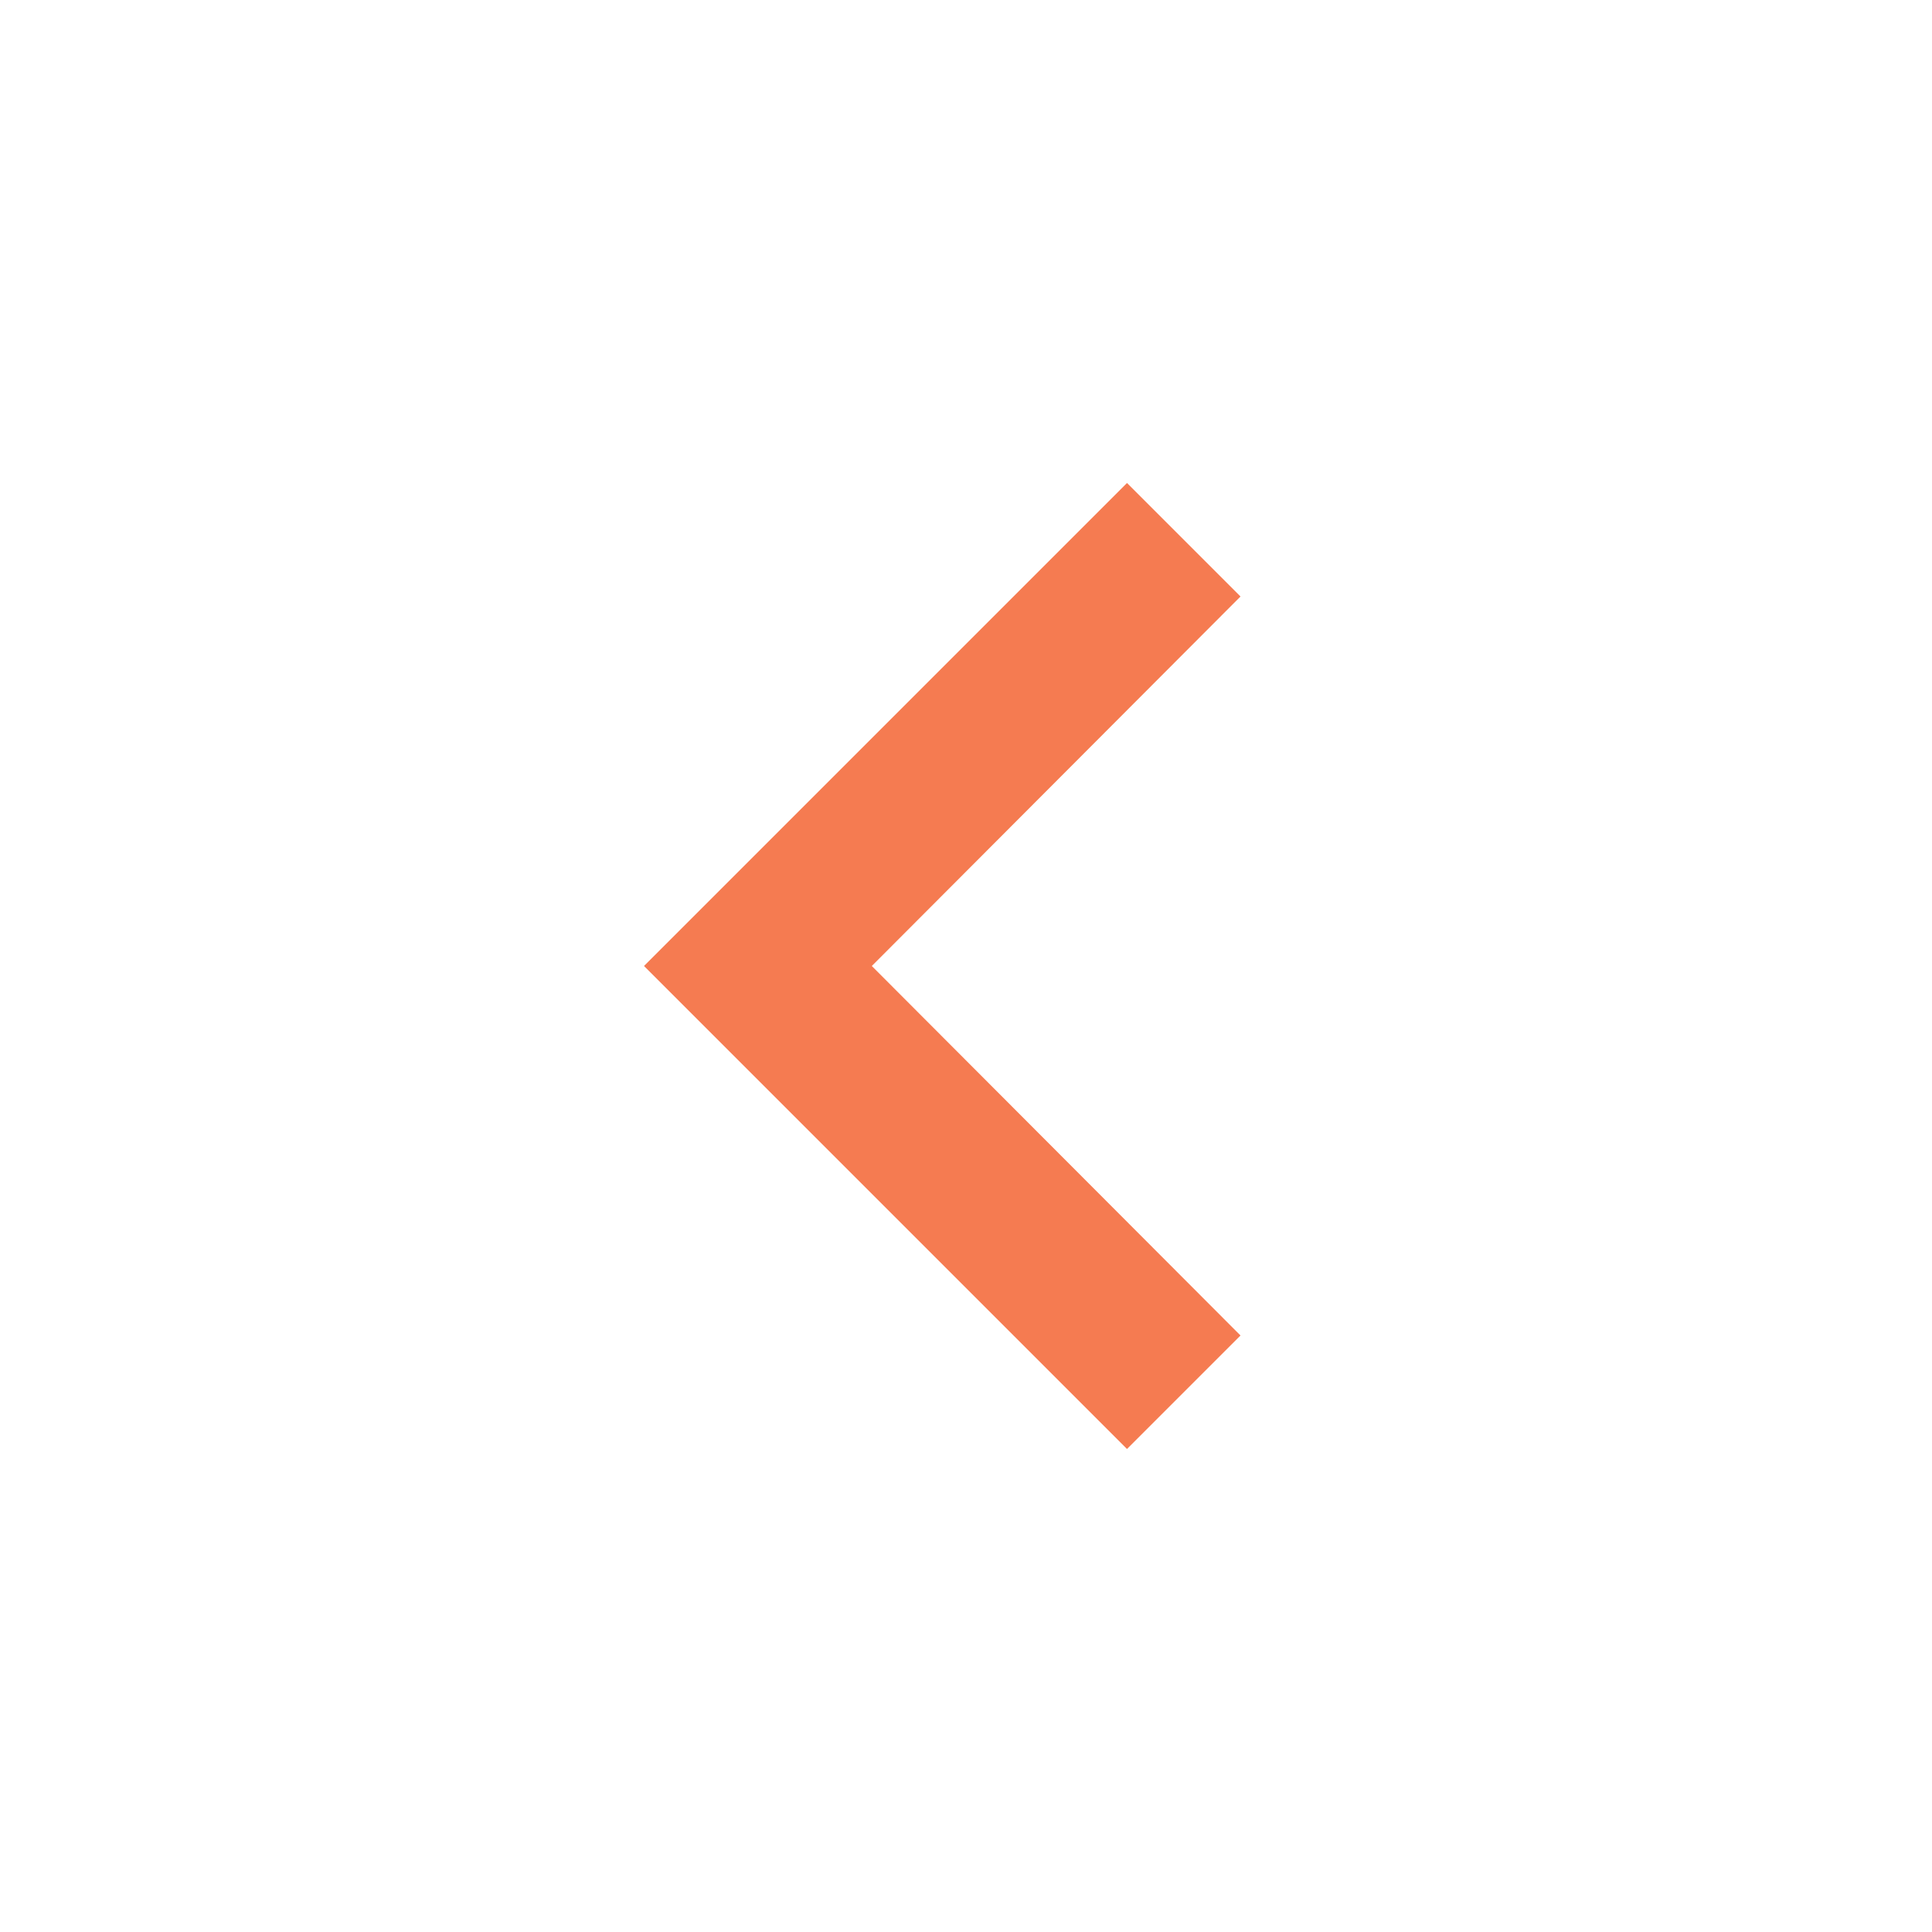 <svg xmlns="http://www.w3.org/2000/svg" height="24px" viewBox="0 0 24 24" width="24px" fill="#F57B51"><path d="M0 0h24v24H0z" fill="none"/><path d="M15.41 7.41L14 6l-6 6 6 6 1.41-1.41L10.83 12z"/></svg>
